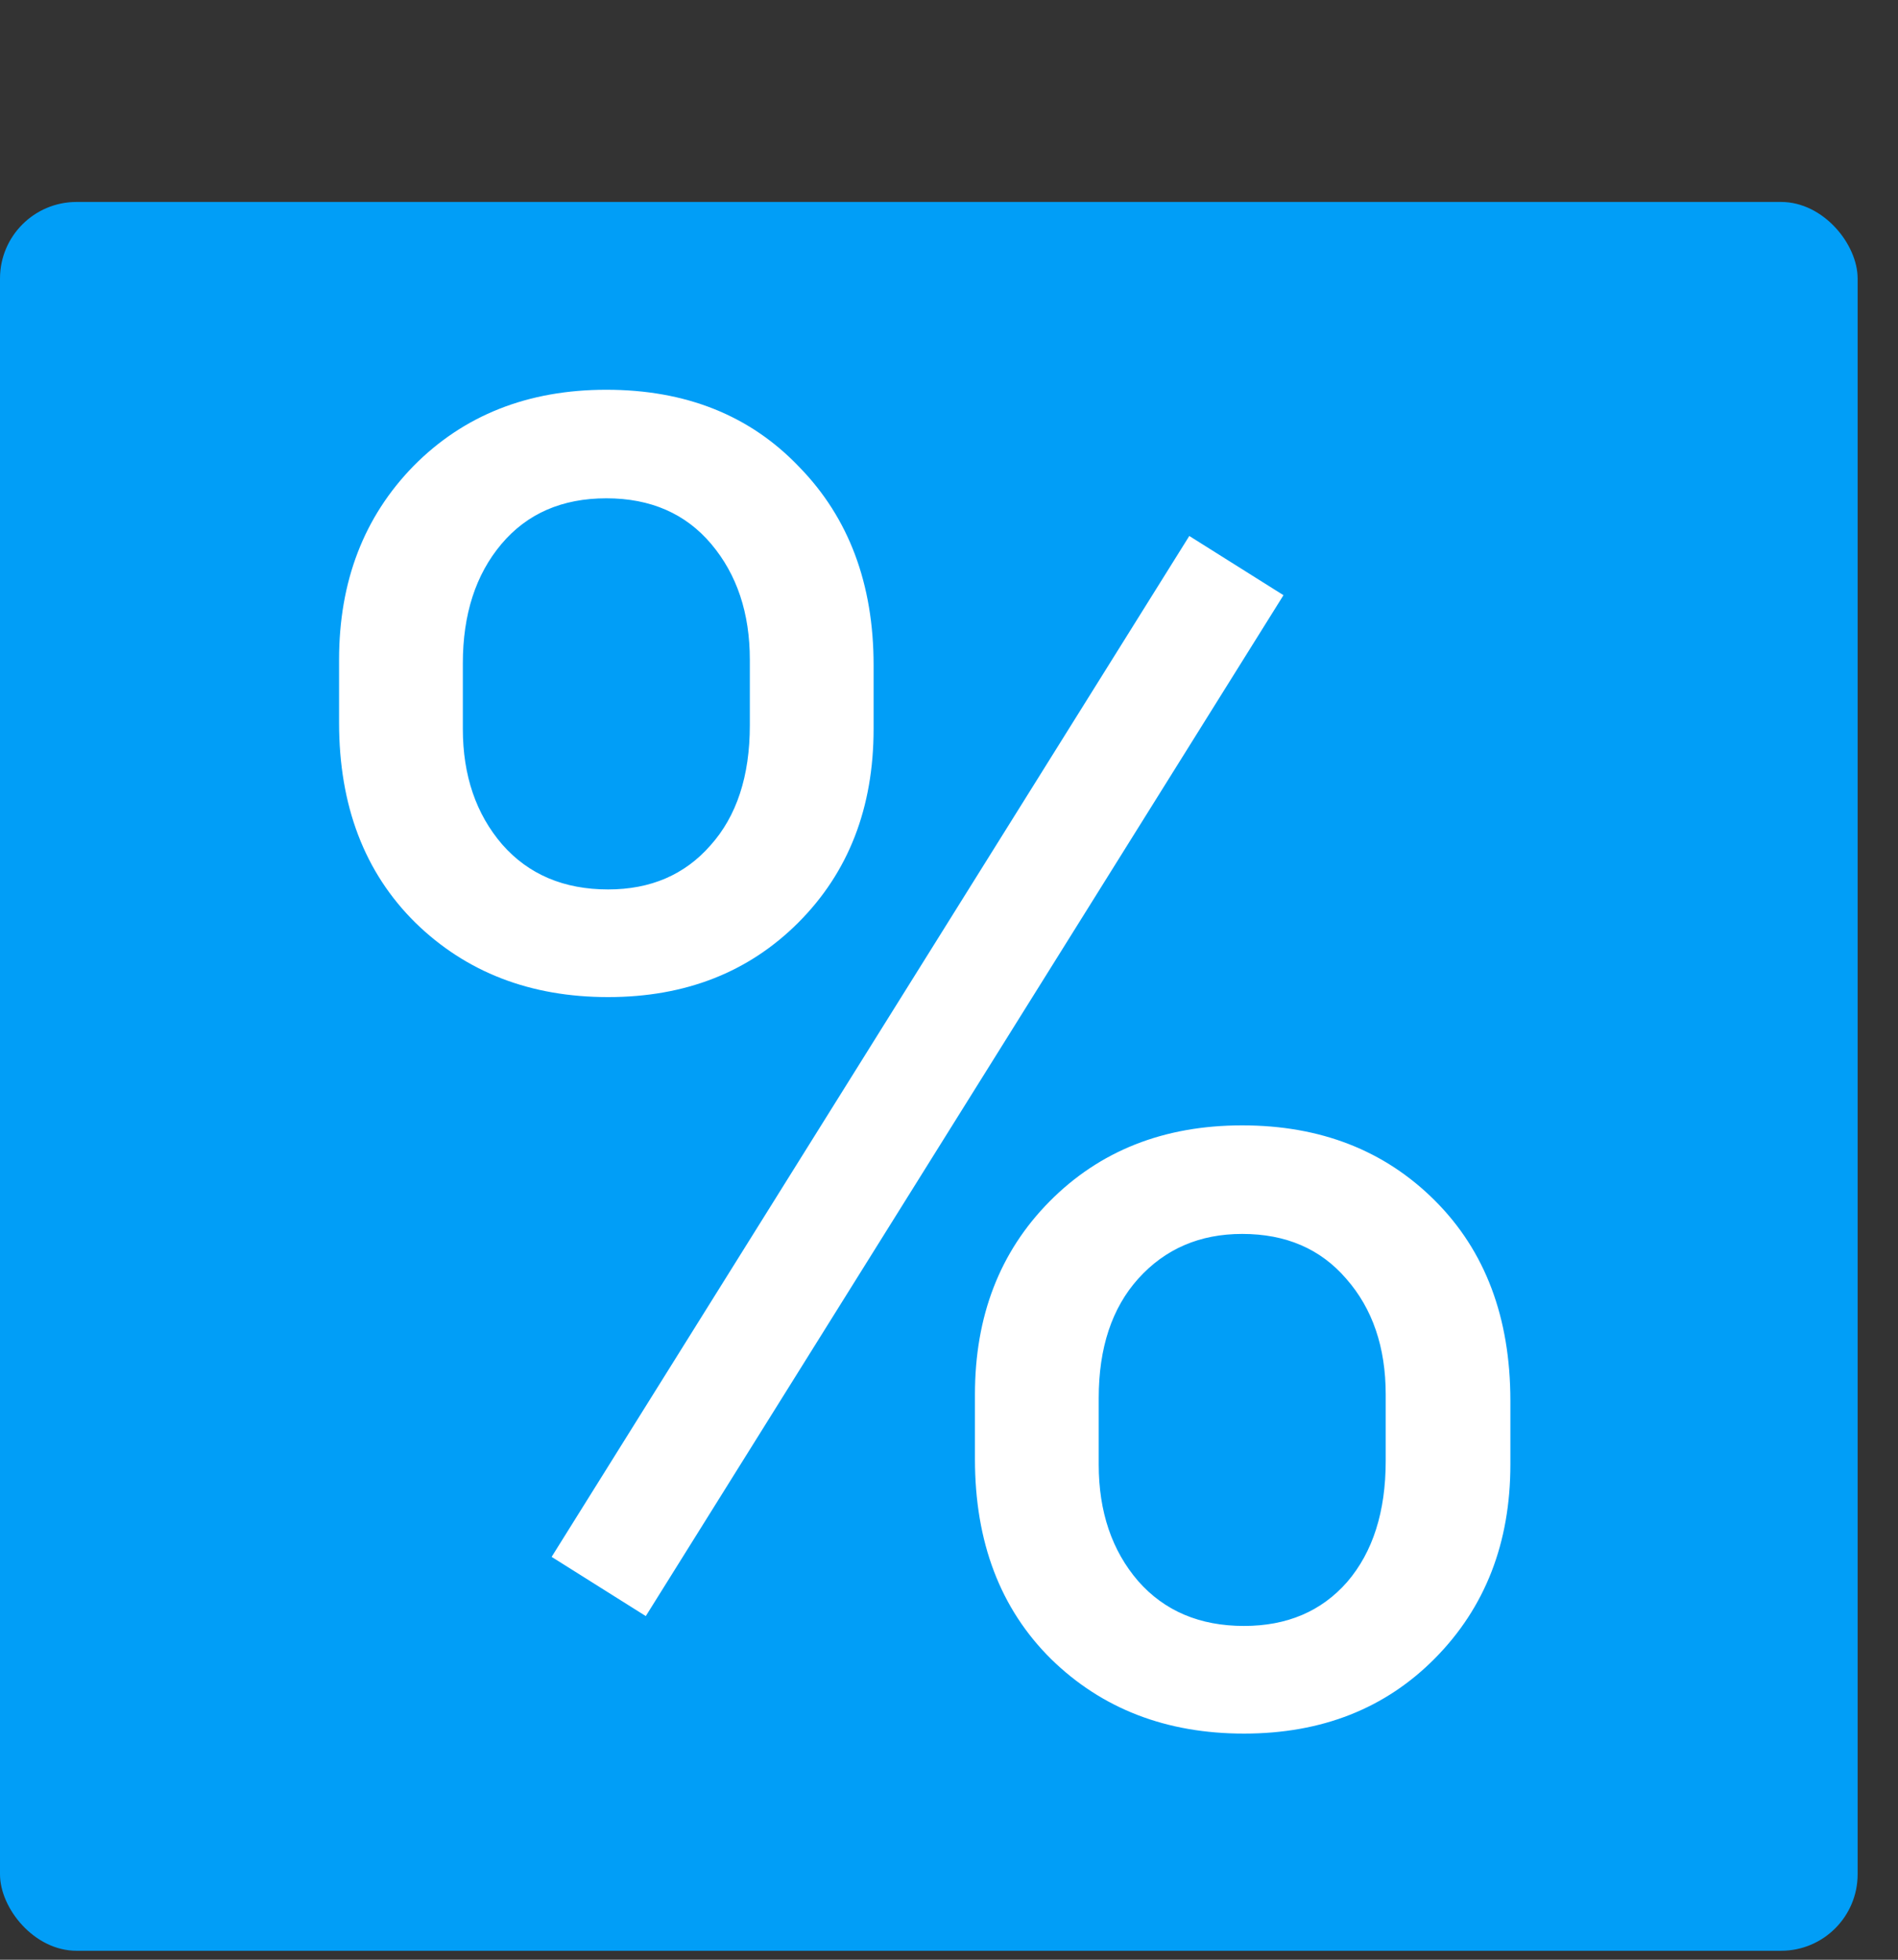 <svg width="124" height="128" viewBox="0 0 124 128" fill="none" xmlns="http://www.w3.org/2000/svg">
<rect x="0" y="0" width="124" height="128" fill="#333333" stroke="none"/>
<rect y="13.191" width="121.363" height="114.224" rx="5" fill="#019EF7"/>
<path d="M22.152 43.094C22.152 37.977 23.773 33.758 27.016 30.438C30.297 27.117 34.496 25.457 39.613 25.457C44.809 25.457 49.008 27.137 52.211 30.496C55.453 33.816 57.074 38.133 57.074 43.445V47.605C57.074 52.762 55.434 56.98 52.152 60.262C48.91 63.504 44.77 65.125 39.73 65.125C34.652 65.125 30.453 63.504 27.133 60.262C23.812 56.98 22.152 52.625 22.152 47.195V43.094ZM30.238 47.605C30.238 50.652 31.098 53.172 32.816 55.164C34.535 57.117 36.84 58.094 39.73 58.094C42.504 58.094 44.73 57.137 46.41 55.223C48.129 53.309 48.988 50.691 48.988 47.371V43.094C48.988 40.047 48.148 37.527 46.469 35.535C44.789 33.543 42.504 32.547 39.613 32.547C36.723 32.547 34.438 33.543 32.758 35.535C31.078 37.527 30.238 40.125 30.238 43.328V47.605ZM63.695 91.082C63.695 85.965 65.316 81.766 68.559 78.484C71.84 75.164 76.039 73.504 81.156 73.504C86.273 73.504 90.473 75.144 93.754 78.426C97.035 81.707 98.676 86.062 98.676 91.492V95.652C98.676 100.77 97.035 104.988 93.754 108.309C90.512 111.59 86.352 113.23 81.273 113.23C76.195 113.23 71.996 111.609 68.676 108.367C65.356 105.086 63.695 100.73 63.695 95.301V91.082ZM71.781 95.652C71.781 98.738 72.641 101.277 74.359 103.27C76.078 105.223 78.383 106.199 81.273 106.199C84.086 106.199 86.332 105.242 88.012 103.328C89.691 101.375 90.531 98.738 90.531 95.418V91.082C90.531 87.996 89.672 85.477 87.953 83.523C86.273 81.57 84.008 80.594 81.156 80.594C78.383 80.594 76.117 81.57 74.359 83.523C72.641 85.438 71.781 88.035 71.781 91.316V95.652ZM42.191 105.555L36.039 101.688L77.699 35.008L83.852 38.875L42.191 105.555Z" fill="white"/>
</svg>
